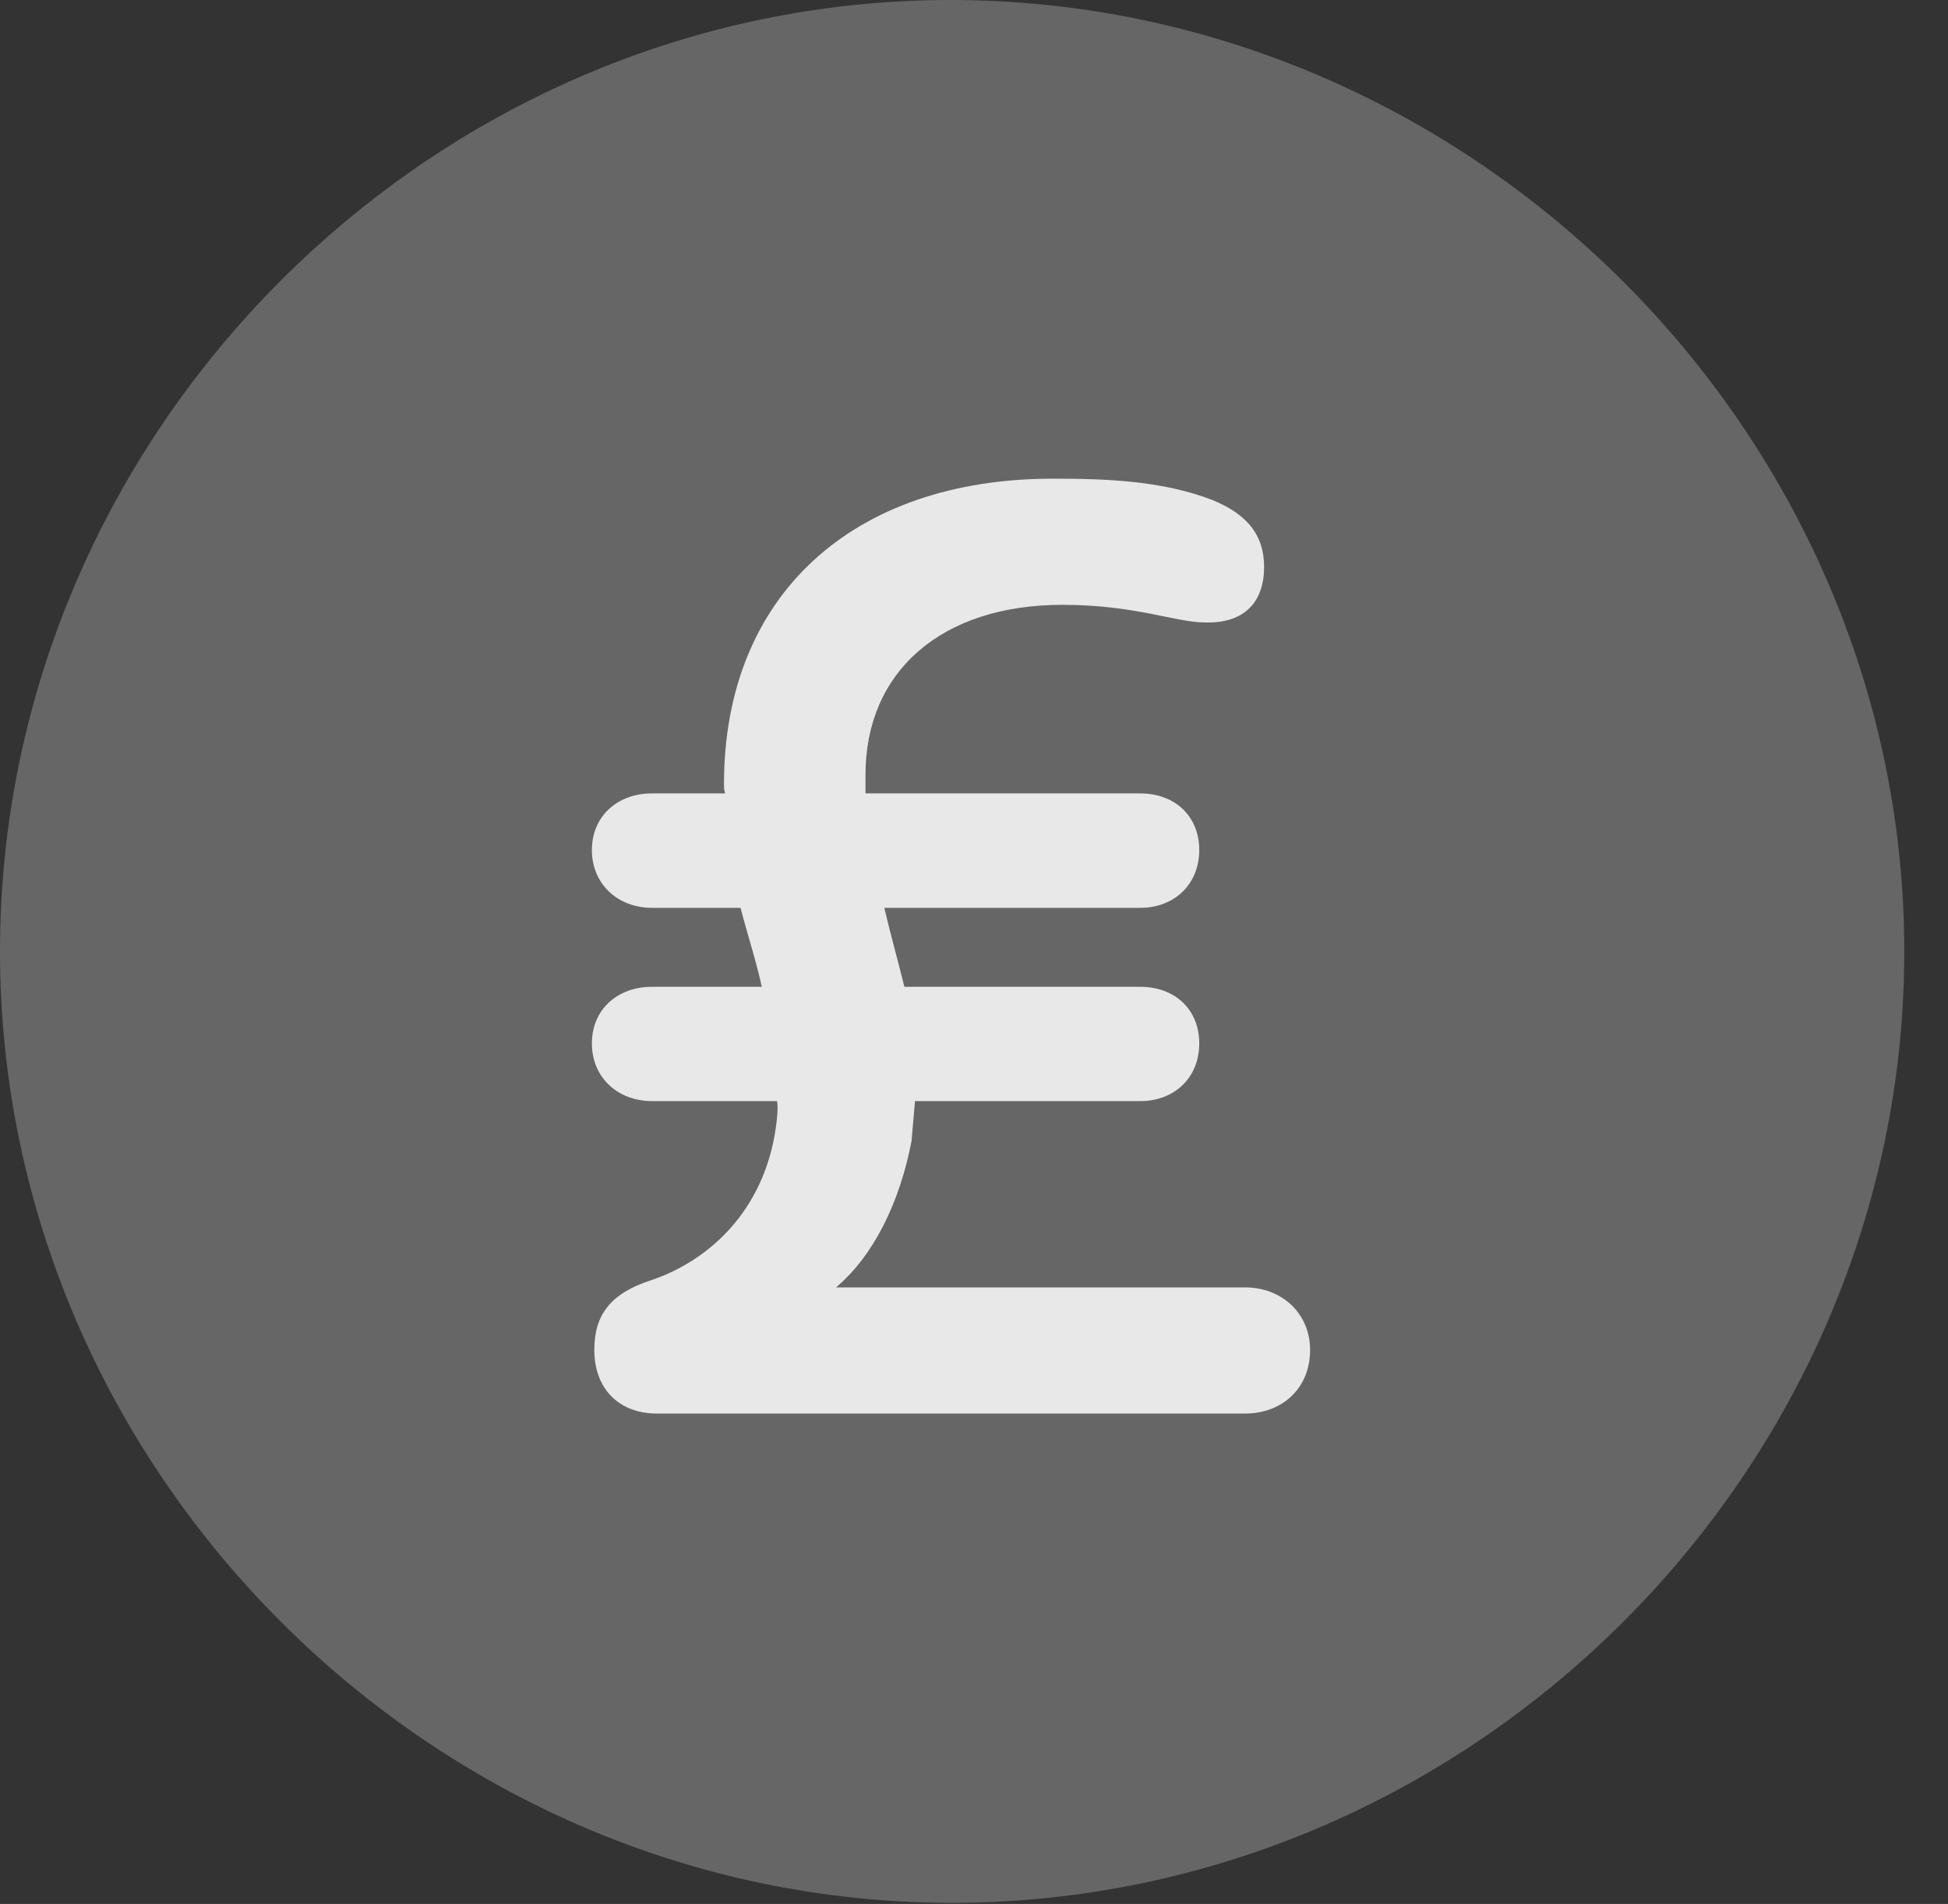 <?xml version="1.0" encoding="UTF-8"?>
<!--Generator: Apple Native CoreSVG 232.5-->
<!DOCTYPE svg
PUBLIC "-//W3C//DTD SVG 1.1//EN"
       "http://www.w3.org/Graphics/SVG/1.1/DTD/svg11.dtd">
<svg version="1.1" xmlns="http://www.w3.org/2000/svg" xmlns:xlink="http://www.w3.org/1999/xlink" width="16.133" height="15.771">
 <rect width="100%" height="100%" fill="#333333" stroke="none"/>
 <g>
  <rect height="15.771" opacity="0" width="16.133" x="0" y="0"/>
  <path d="M7.881 15.762C12.188 15.762 15.771 12.188 15.771 7.881C15.771 3.574 12.178 0 7.871 0C3.574 0 0 3.574 0 7.881C0 12.188 3.584 15.762 7.881 15.762Z" fill="#ffffff" fill-opacity="0.25"/>
  <path d="M4.922 11.182C4.922 10.889 5.059 10.713 5.391 10.605C5.859 10.449 6.328 10.039 6.426 9.336C6.436 9.258 6.445 9.189 6.436 9.121L5.4 9.121C5.117 9.121 4.902 8.926 4.902 8.643C4.902 8.359 5.117 8.174 5.4 8.174L6.309 8.174C6.26 7.949 6.191 7.744 6.133 7.52L5.4 7.52C5.117 7.52 4.902 7.324 4.902 7.041C4.902 6.758 5.117 6.572 5.4 6.572L6.006 6.572C5.996 6.543 5.996 6.523 5.996 6.494C5.996 4.932 7.061 3.965 8.721 3.965C9.18 3.965 9.629 3.984 10.039 4.141C10.352 4.268 10.469 4.453 10.469 4.697C10.469 4.98 10.312 5.166 9.98 5.156C9.736 5.156 9.404 5.01 8.799 5.01C7.793 5.01 7.168 5.566 7.168 6.416C7.168 6.465 7.168 6.523 7.168 6.572L9.443 6.572C9.727 6.572 9.932 6.758 9.932 7.041C9.932 7.324 9.727 7.52 9.443 7.52L7.324 7.52C7.373 7.734 7.432 7.939 7.49 8.174L9.443 8.174C9.727 8.174 9.932 8.359 9.932 8.643C9.932 8.926 9.727 9.121 9.443 9.121L7.578 9.121C7.568 9.238 7.559 9.346 7.549 9.453C7.451 9.961 7.236 10.4 6.924 10.664L10.312 10.664C10.615 10.664 10.85 10.879 10.85 11.182C10.85 11.504 10.615 11.709 10.312 11.709L5.439 11.709C5.127 11.709 4.922 11.504 4.922 11.182Z" fill="#ffffff" fill-opacity="0.85"/>
 </g>
</svg>
